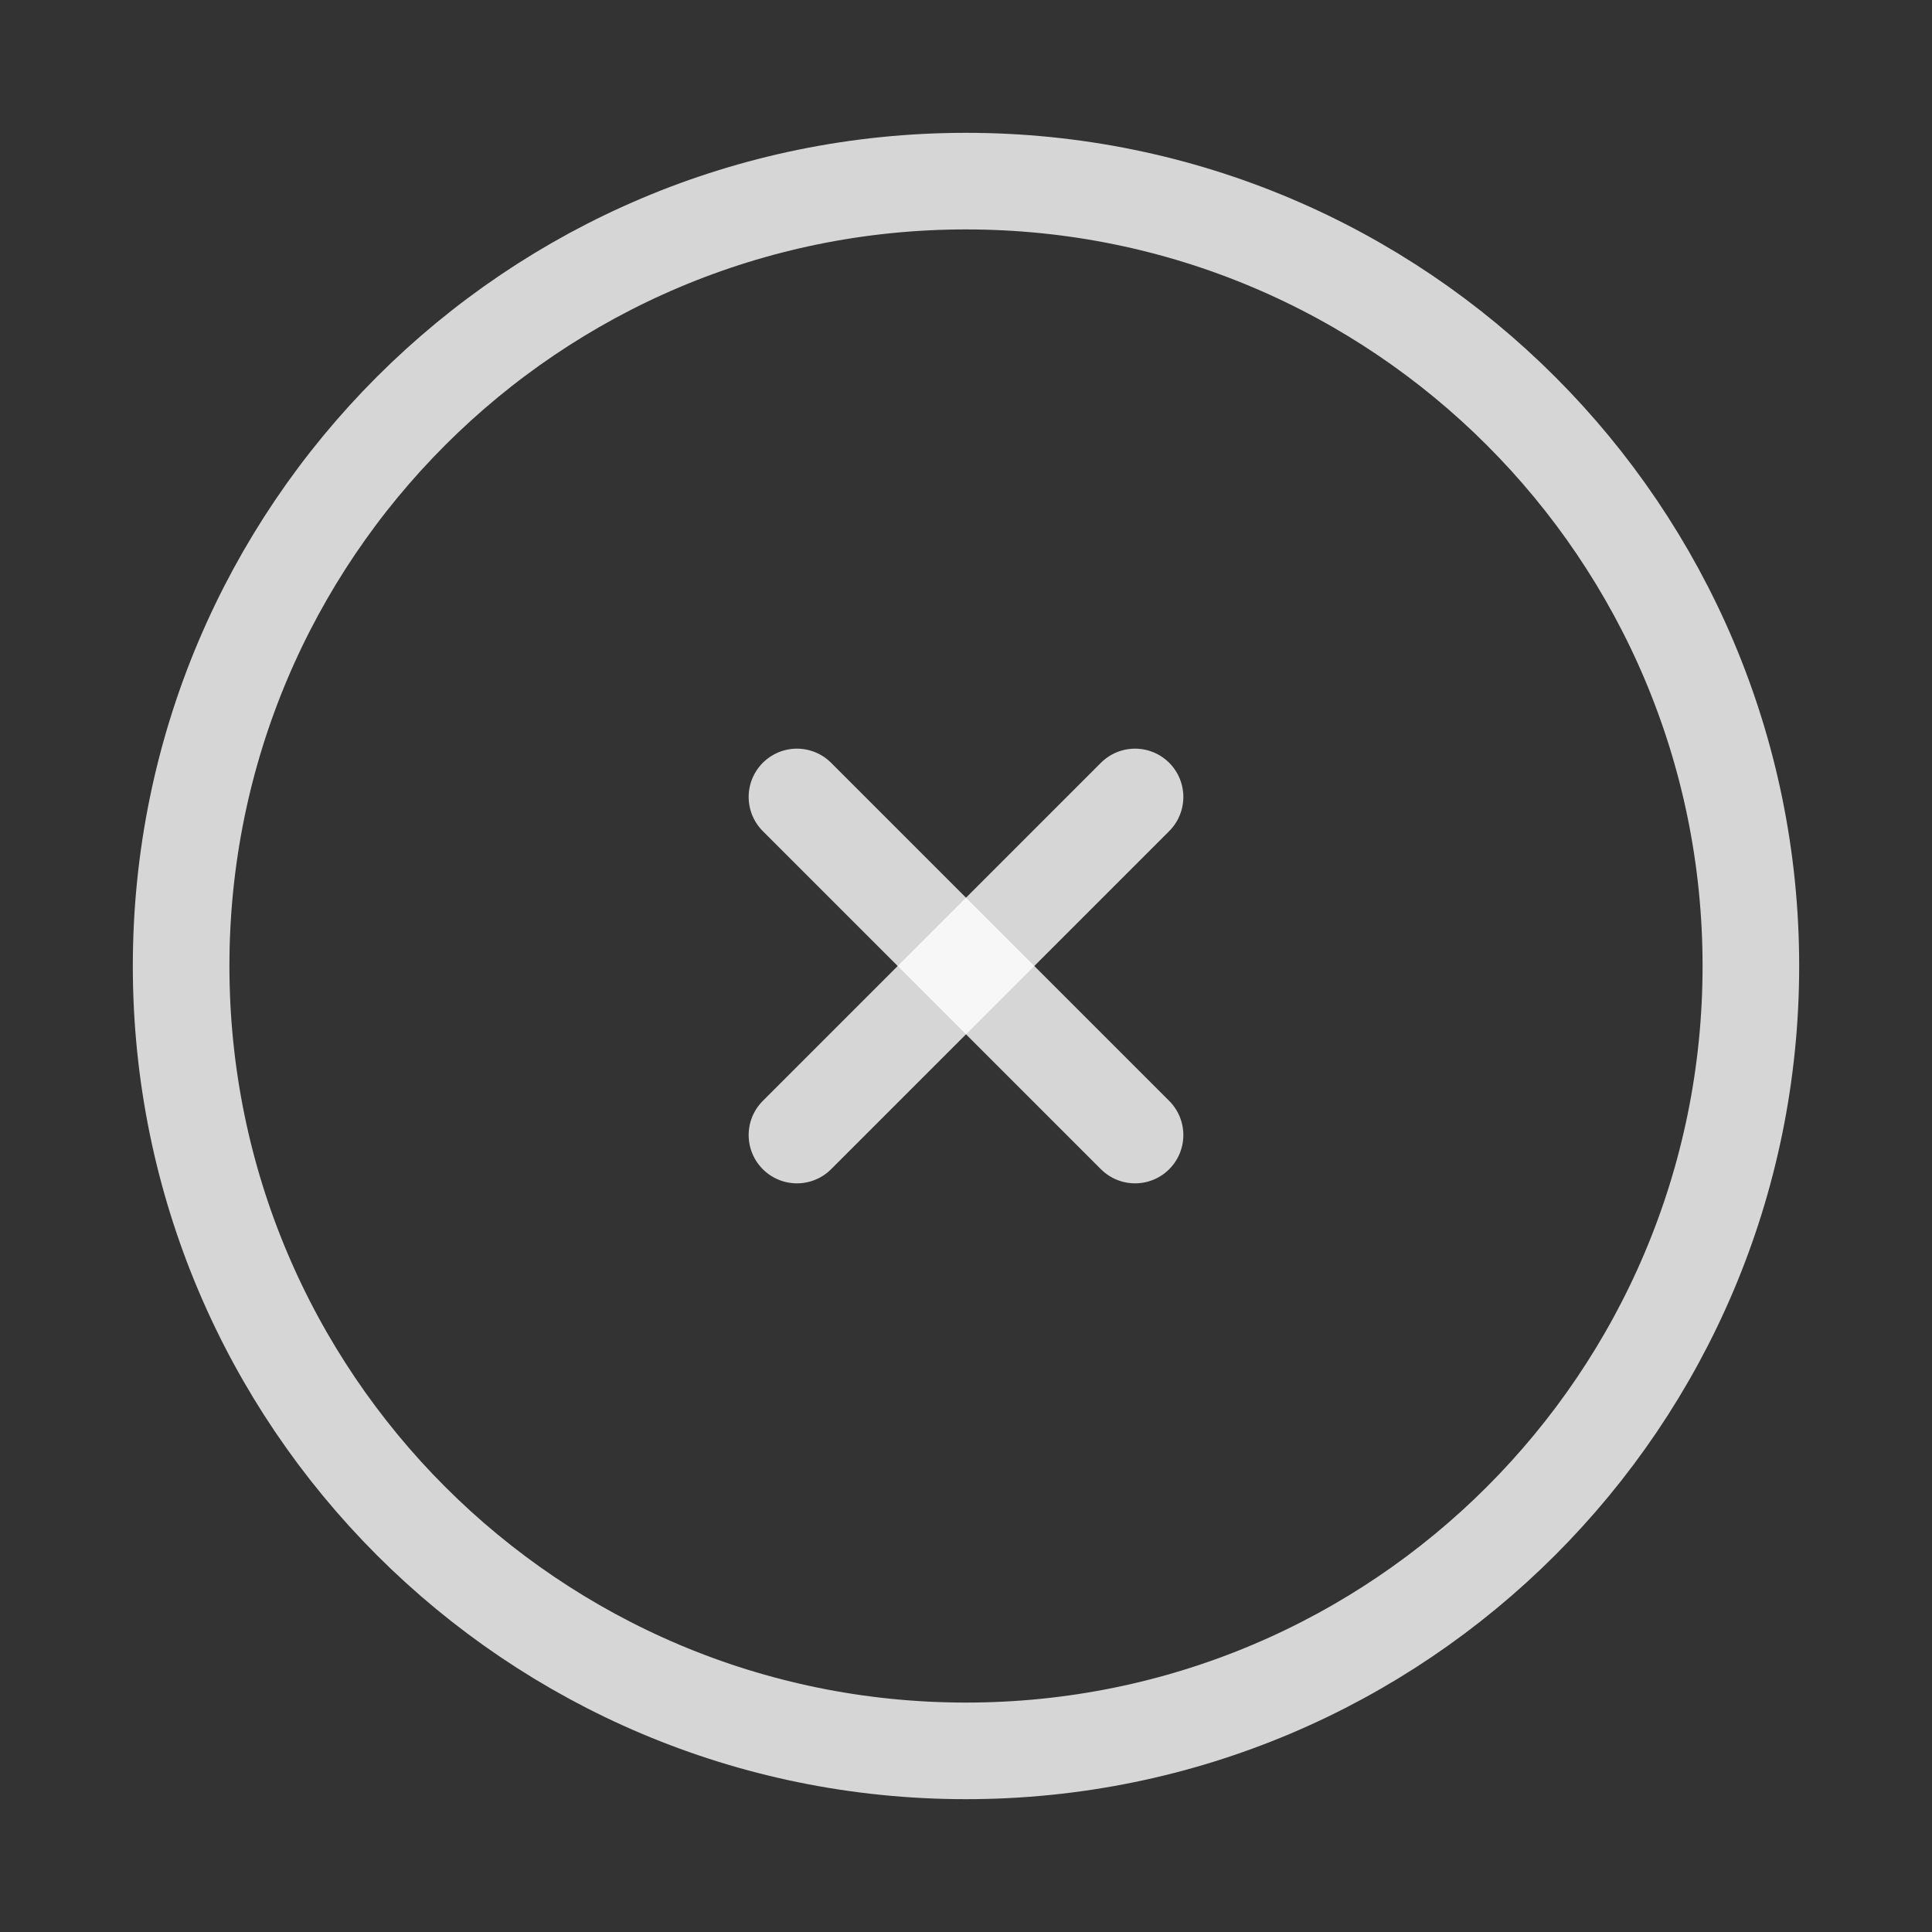 <svg xmlns="http://www.w3.org/2000/svg" width="40" height="40" viewBox="0 0 40 40" fill="none">
  <rect x="0" y="0" width="40" height="40" fill="#333333" stroke="none"/>
  <path d="M20 36.25C28.975 36.25 36.25 28.975 36.25 20C36.25 11.025 28.975 3.75 20 3.75C11.025 3.75 3.75 11.025 3.75 20C3.75 28.975 11.025 36.25 20 36.25Z" stroke="white" stroke-opacity="0.8" stroke-width="2" stroke-miterlimit="10" stroke-linecap="round" stroke-linejoin="round"/>
  <path d="M16.5 16.5L23.5 23.5" stroke="white" stroke-opacity="0.8" stroke-width="2" stroke-miterlimit="10" stroke-linecap="round" stroke-linejoin="round"/>
  <path d="M16.5 23.5L23.5 16.5" stroke="white" stroke-opacity="0.8" stroke-width="2" stroke-miterlimit="10" stroke-linecap="round" stroke-linejoin="round"/>
</svg>